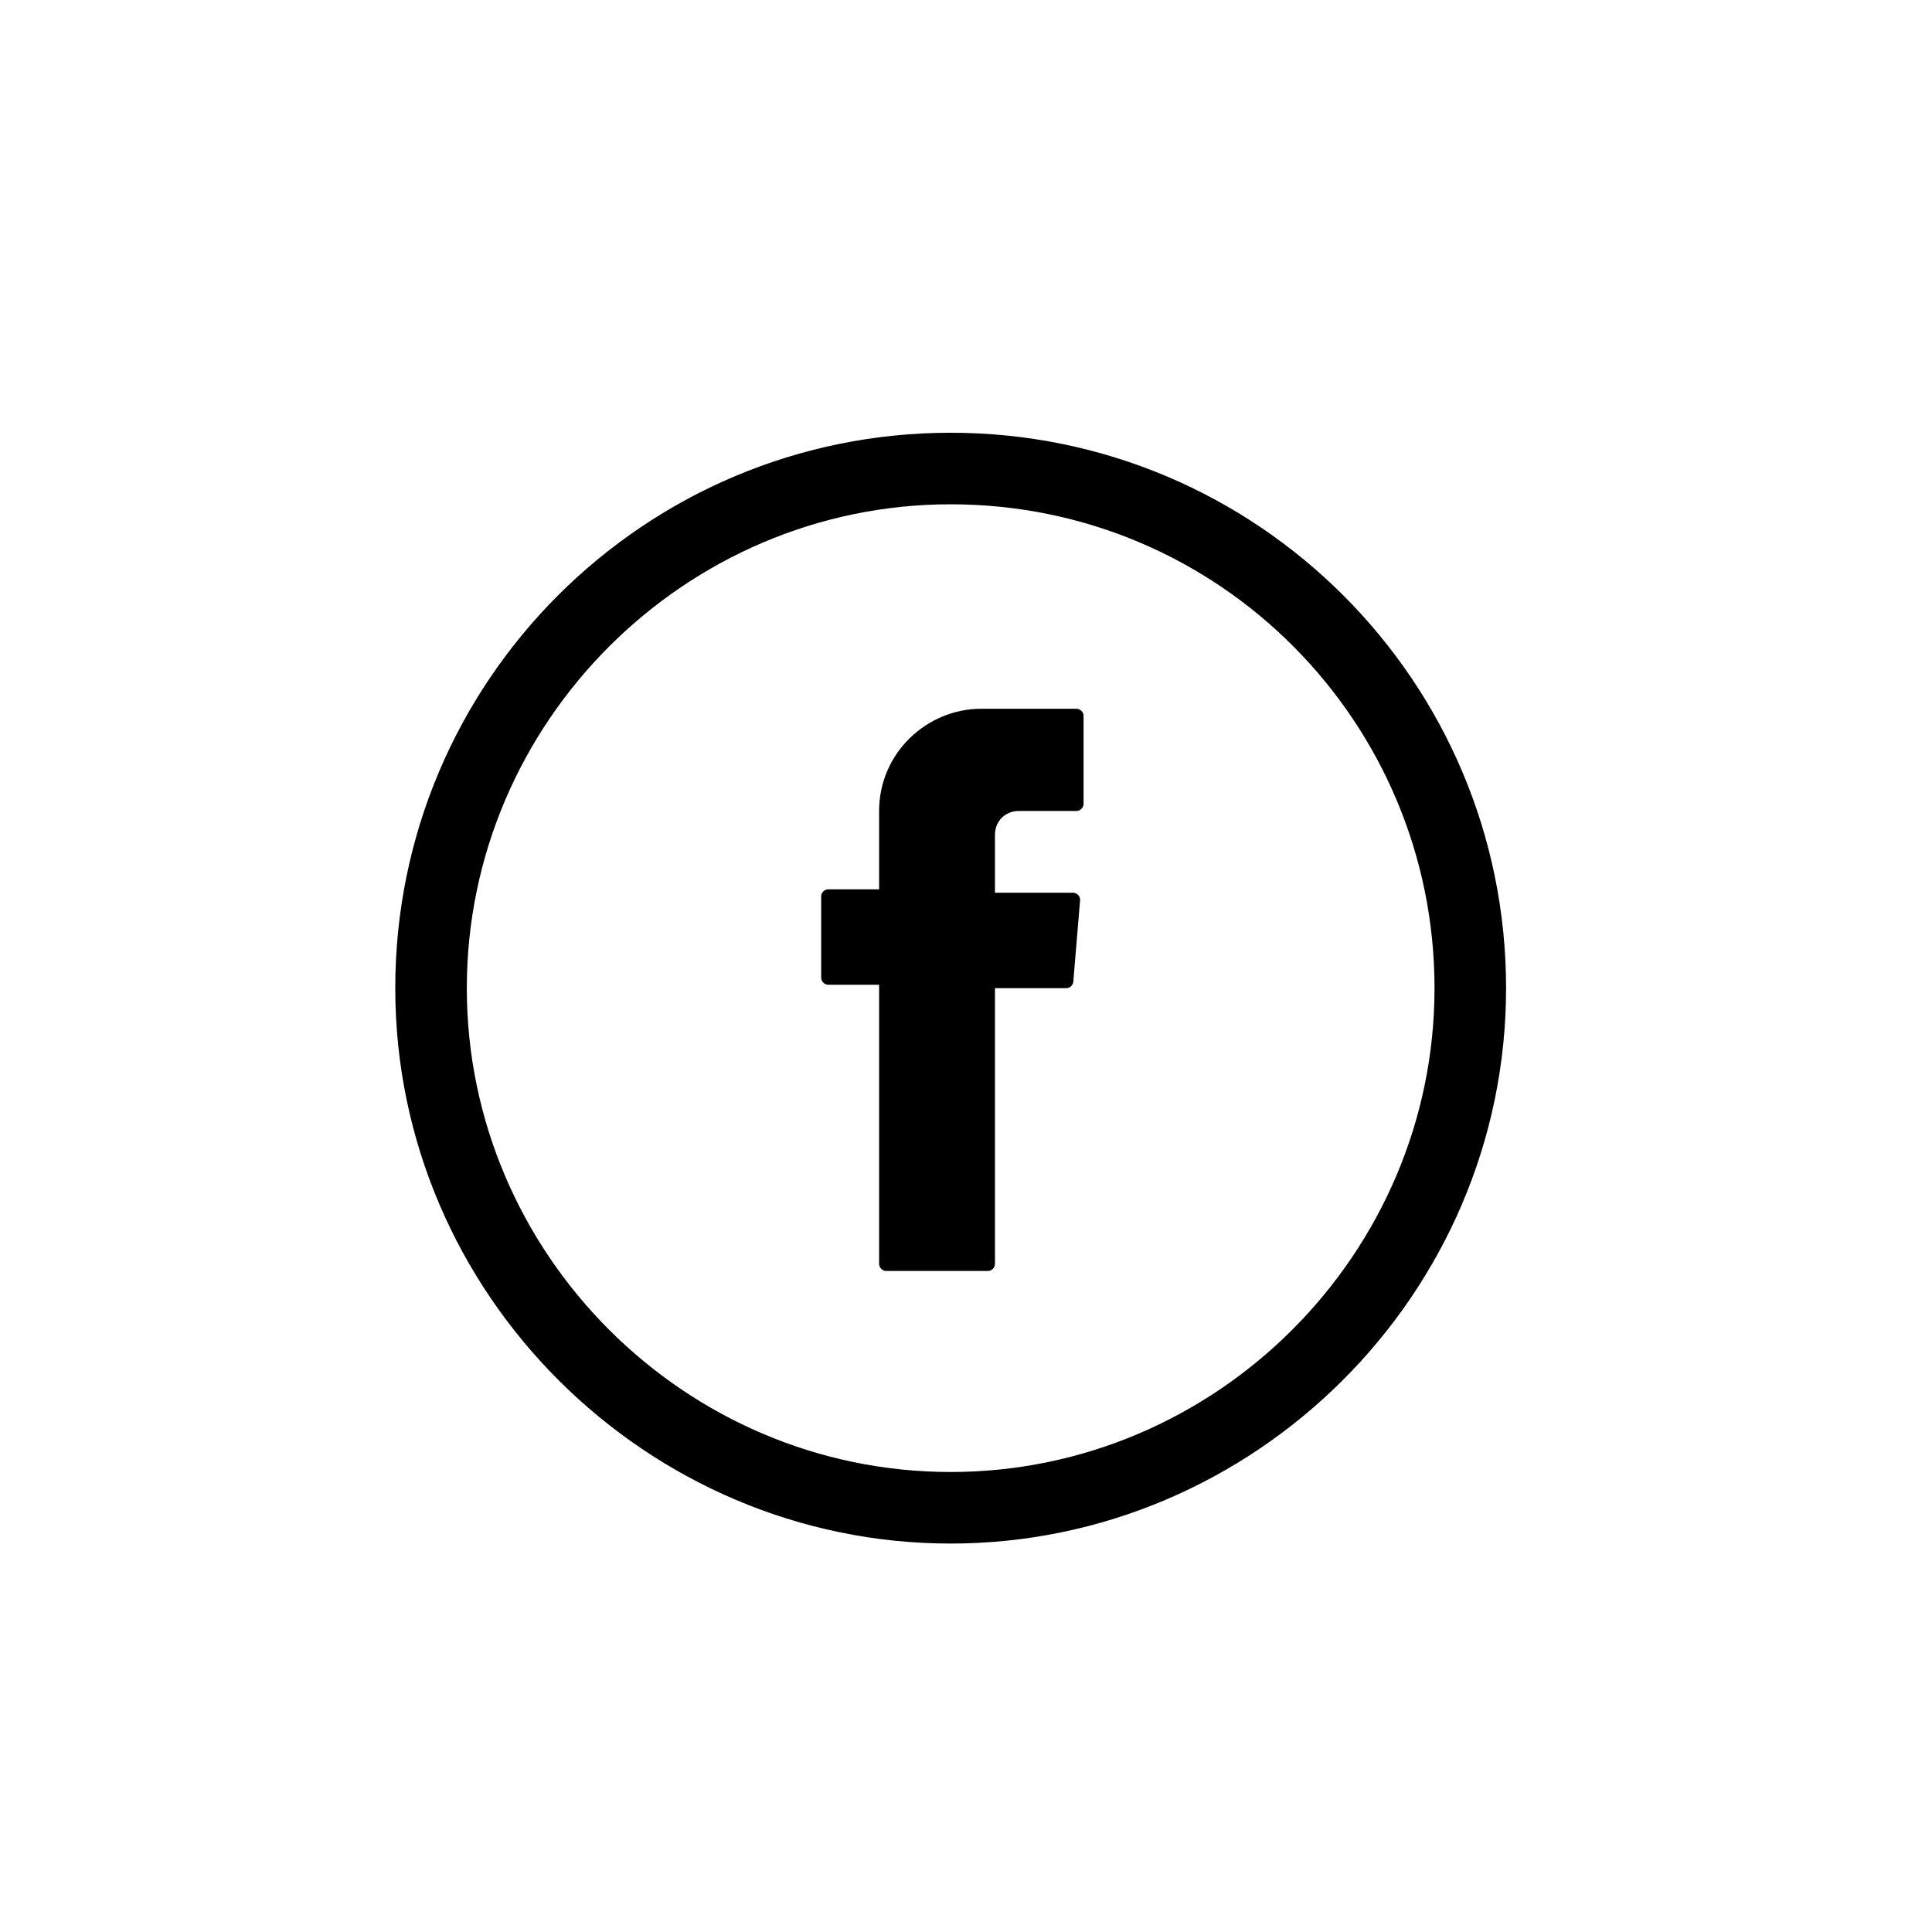 <?xml version="1.0" encoding="utf-8"?>
<!-- Generator: Adobe Illustrator 24.3.0, SVG Export Plug-In . SVG Version: 6.00 Build 0)  -->
<svg version="1.1" id="Capa_1" xmlns="http://www.w3.org/2000/svg" xmlns:xlink="http://www.w3.org/1999/xlink" x="0px" y="0px"
	 viewBox="0 0 56.7 56.7" style="enable-background:new 0 0 56.7 56.7;" xml:space="preserve">
<style type="text/css">
	.st0{fill-rule:evenodd;clip-rule:evenodd;}
</style>
<g>
	<g>
		<g>
			<path class="st0" d="M25.8,29.1v8c0,0.1,0.1,0.2,0.2,0.2h3c0.1,0,0.2-0.1,0.2-0.2v-8.1h2.1c0.1,0,0.2-0.1,0.2-0.2l0.2-2.4
				c0-0.1-0.1-0.2-0.2-0.2h-2.3v-1.7c0-0.4,0.3-0.7,0.7-0.7h1.7c0.1,0,0.2-0.1,0.2-0.2V21c0-0.1-0.1-0.2-0.2-0.2h-2.8
				c-1.6,0-3,1.3-3,3v2.3h-1.5c-0.1,0-0.2,0.1-0.2,0.2v2.4c0,0.1,0.1,0.2,0.2,0.2h1.5V29.1z"/>
		</g>
		<path d="M27.9,12.7c-9,0-16.3,7.3-16.3,16.3S19,45.3,27.9,45.3S44.2,38,44.2,29C44.2,20,36.9,12.7,27.9,12.7z M42.1,29
			c0,7.8-6.4,14.2-14.2,14.2S13.7,36.8,13.7,29s6.4-14.2,14.2-14.2C35.8,14.8,42.1,21.2,42.1,29z"/>
	</g>
</g>
</svg>
